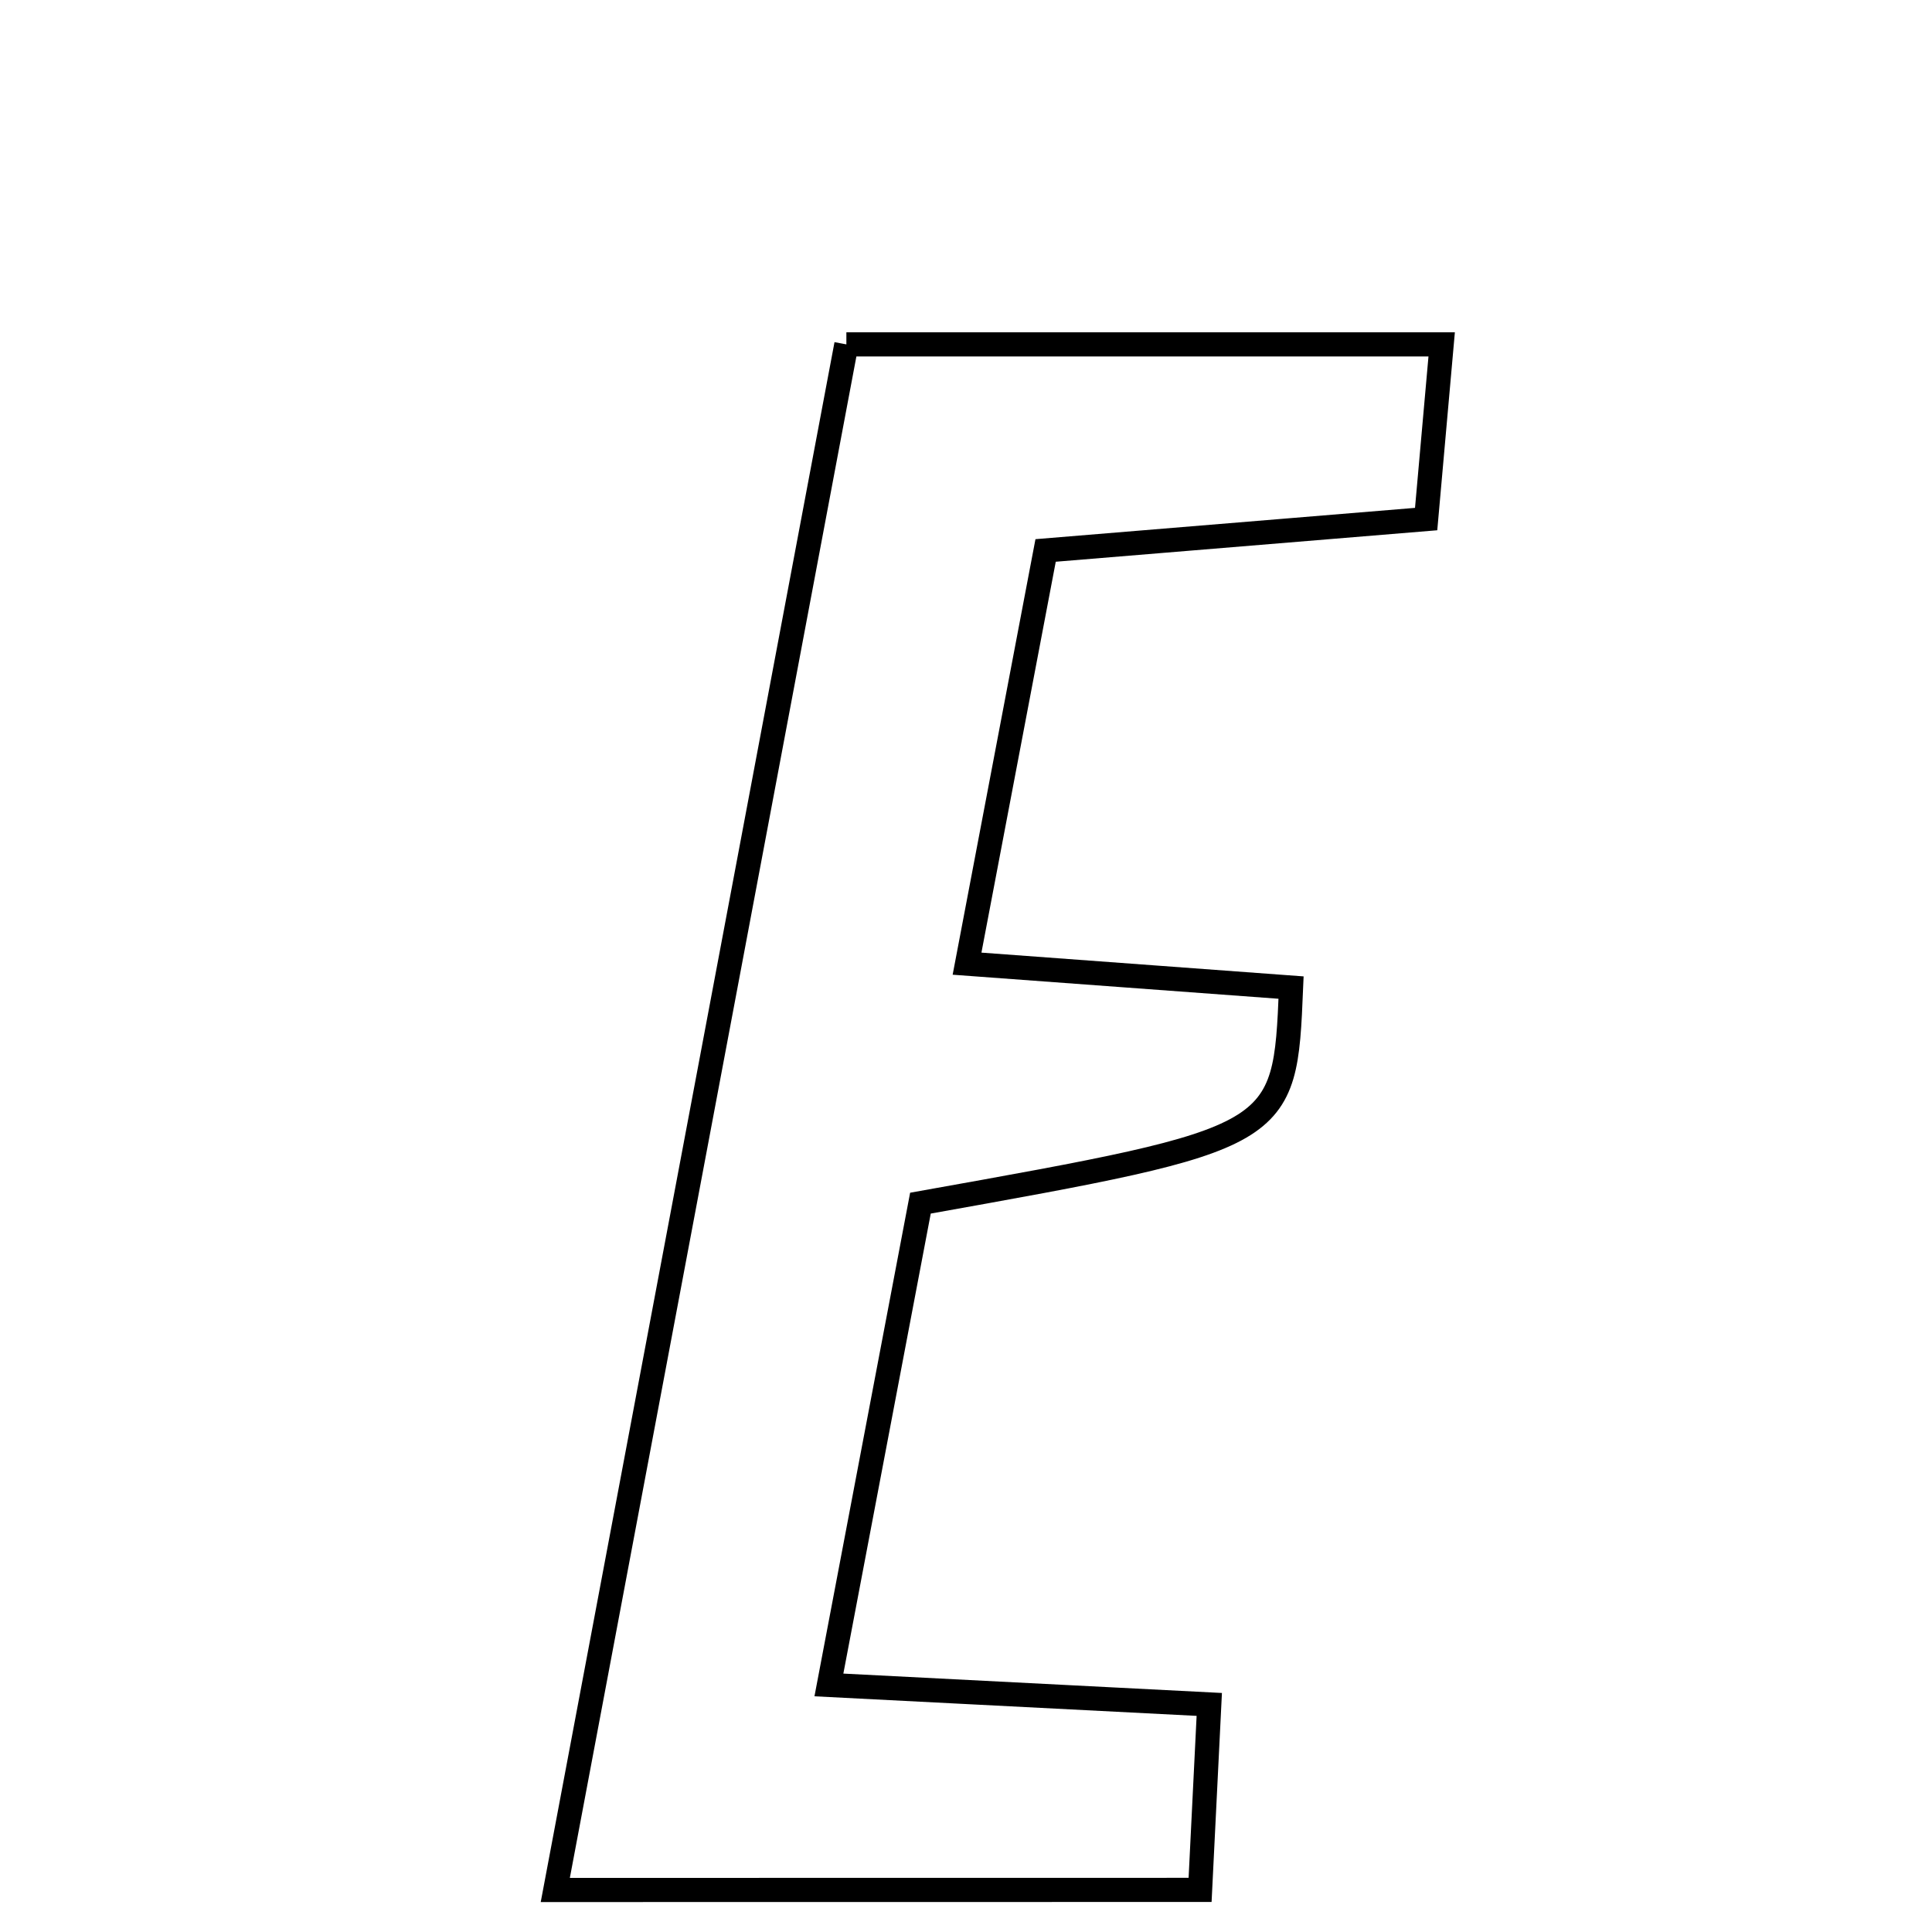 <svg xmlns="http://www.w3.org/2000/svg" viewBox="0.0 0.0 24.0 24.0" height="200px" width="200px"><path fill="none" stroke="black" stroke-width=".3" stroke-opacity="1.0"  filling="0" d="M10.514 4.278 C12.947 4.278 15.296 4.278 17.909 4.278 C17.846 4.987 17.786 5.661 17.716 6.448 C16.056 6.585 14.562 6.709 12.989 6.838 C12.665 8.545 12.365 10.122 12.013 11.971 C13.484 12.079 14.764 12.174 16.038 12.268 C15.96 14.137 15.96 14.137 11.434 14.946 C11.086 16.775 10.721 18.698 10.297 20.931 C12.009 21.019 13.404 21.091 15.022 21.173 C14.982 21.975 14.949 22.658 14.908 23.477 C12.27 23.478 9.82 23.478 6.898 23.478 C8.126 16.958 9.307 10.687 10.514 4.278"></path></svg>